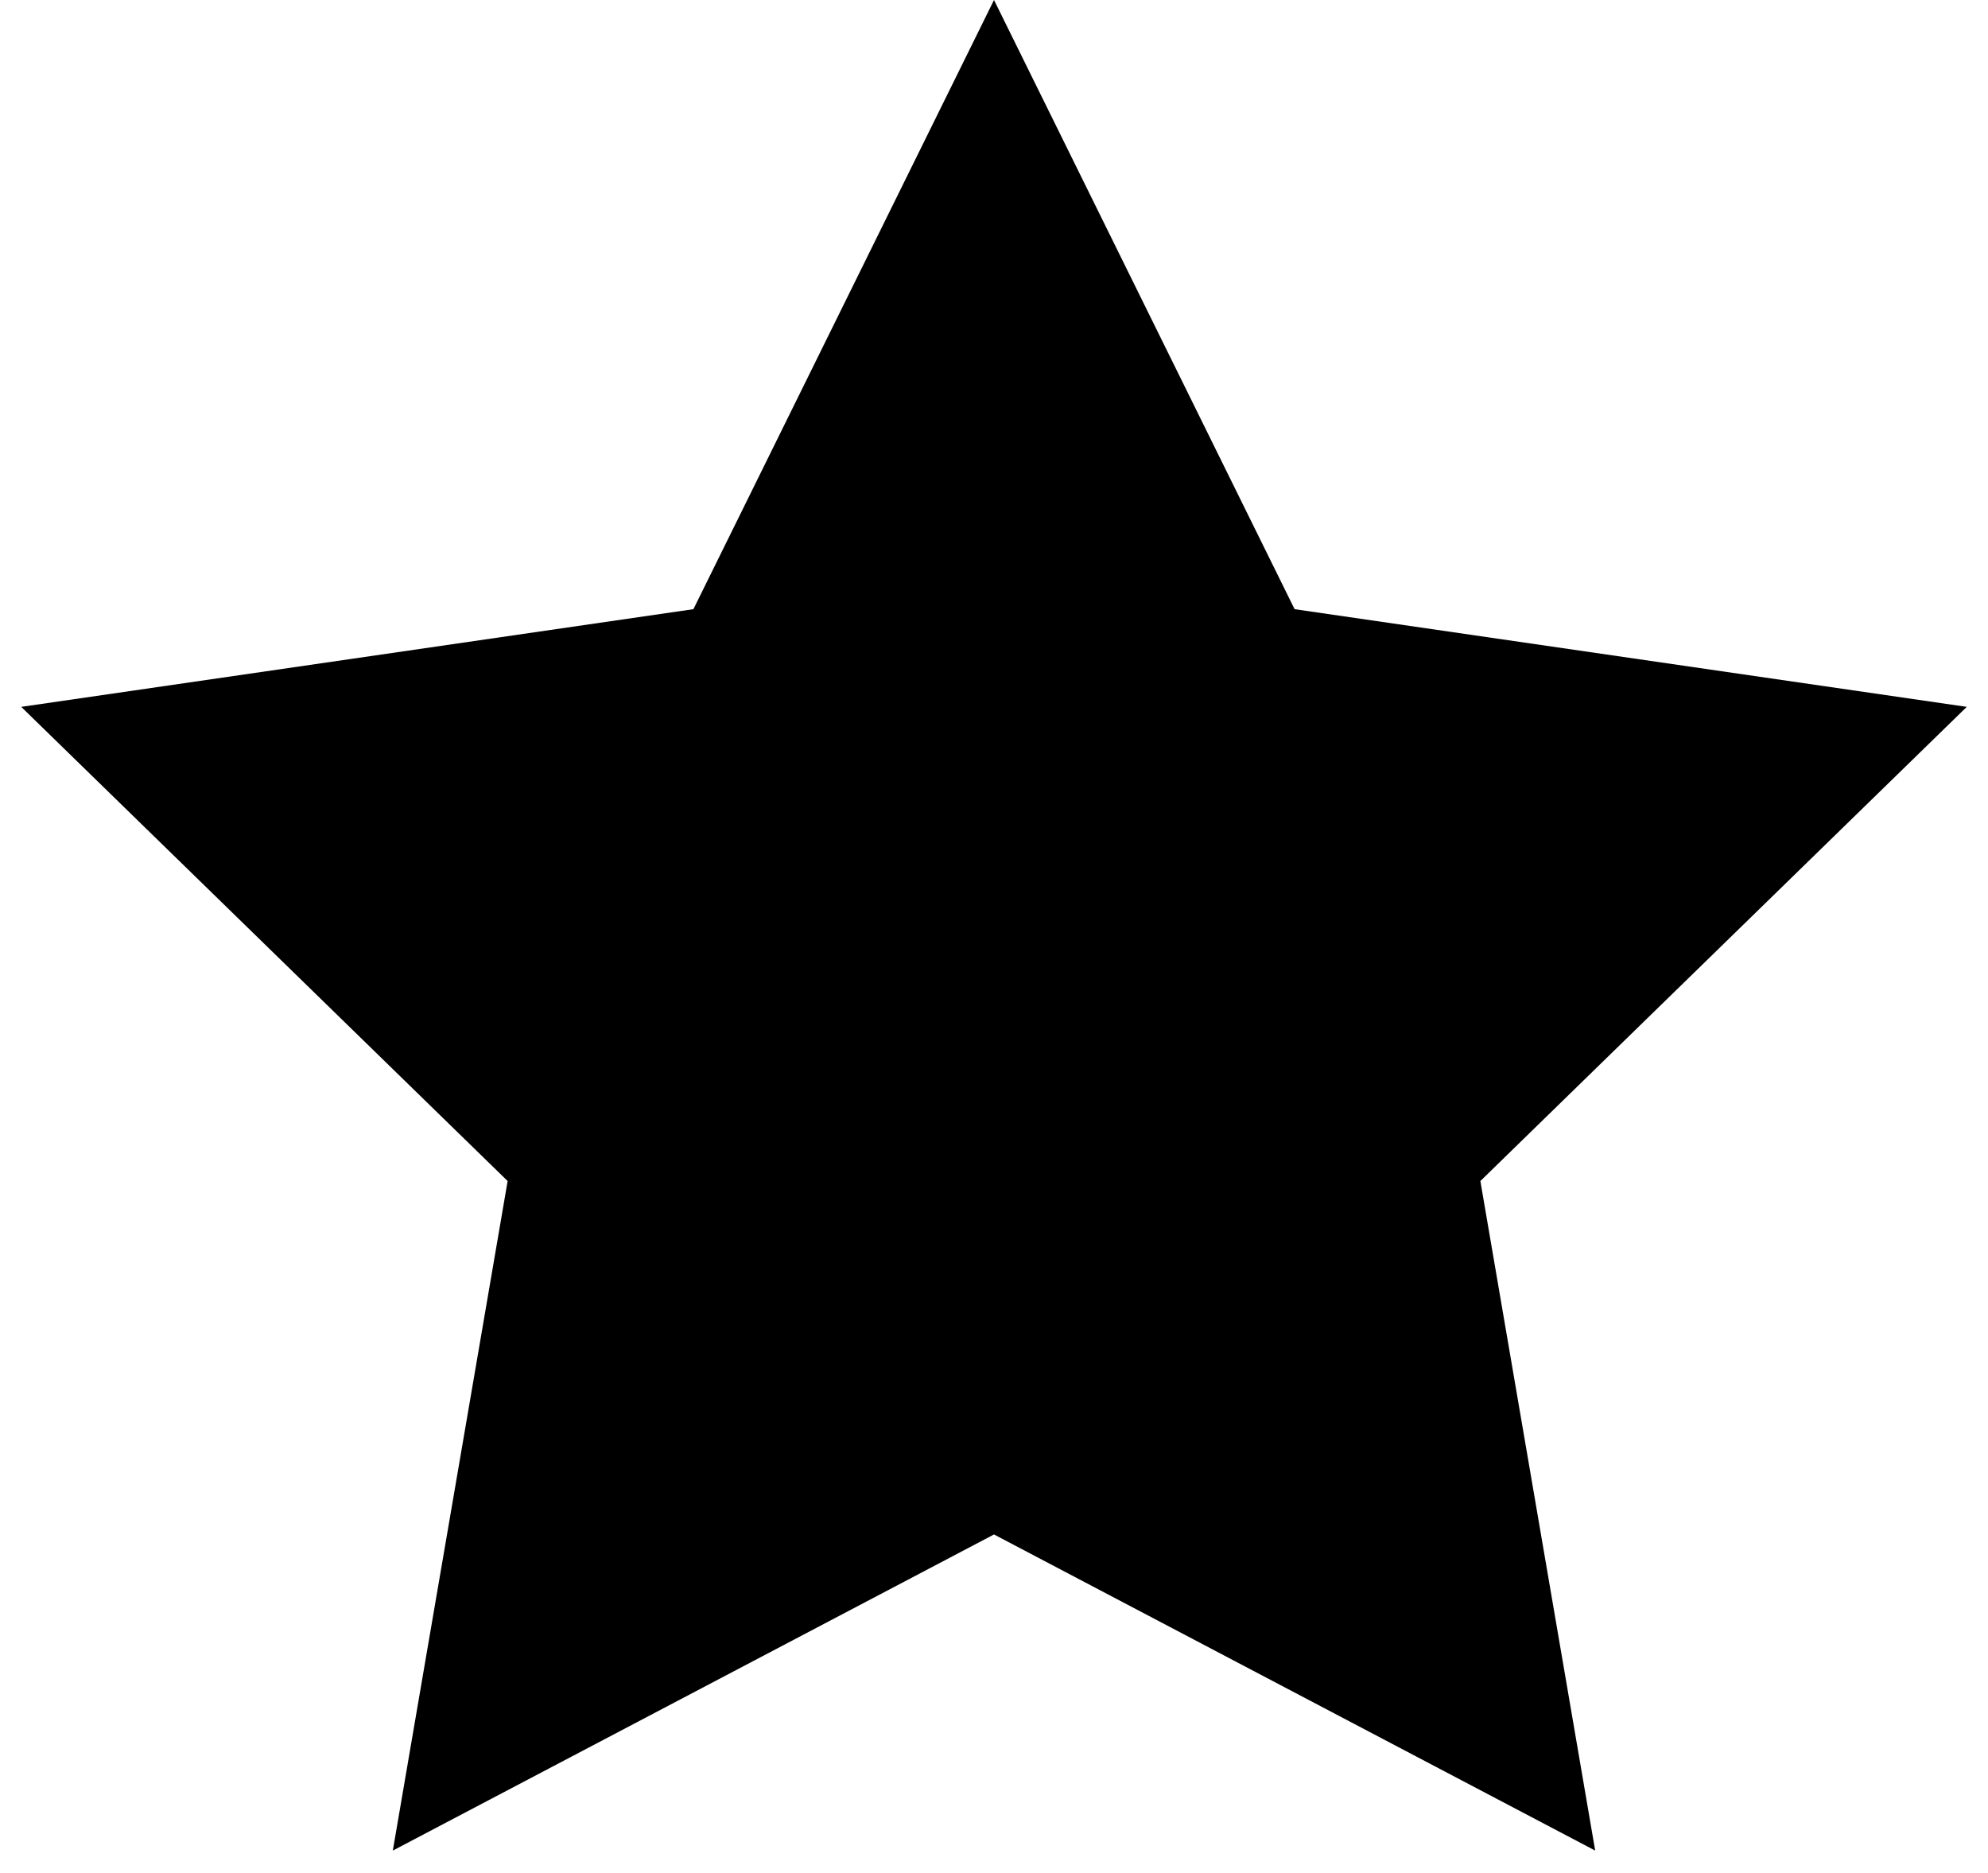 <?xml version="1.0" encoding="UTF-8"?>
<svg width="69px" height="65px" viewBox="0 0 69 65" version="1.1" xmlns="http://www.w3.org/2000/svg" xmlns:xlink="http://www.w3.org/1999/xlink">
    <!-- Generator: Sketch 63.1 (92452) - https://sketch.com -->
    <title>Star</title>
    <desc>Created with Sketch.</desc>
    <g id="Page-1" stroke="none" stroke-width="1" fill="none" fill-rule="evenodd">
        <g id="Extended-6-Plan-Showcase---Desktop-Version---Source-Internet" transform="translate(-207, -7525)" fill="#000000">
            <g id="Section-7---Testimonials" transform="translate(-0, 7223)">
                <g id="Testimonial" transform="translate(128, 302)">
                    <g id="5-stars" transform="translate(78, 0)">
                        <polygon id="Star" points="35.5 53.25 14.634 64.22 18.619 40.985 1.737 24.53 25.067 21.14 35.5 0 45.933 21.14 69.263 24.53 52.381 40.985 56.366 64.22"></polygon>
                    </g>
                </g>
            </g>
        </g>
    </g>
</svg>